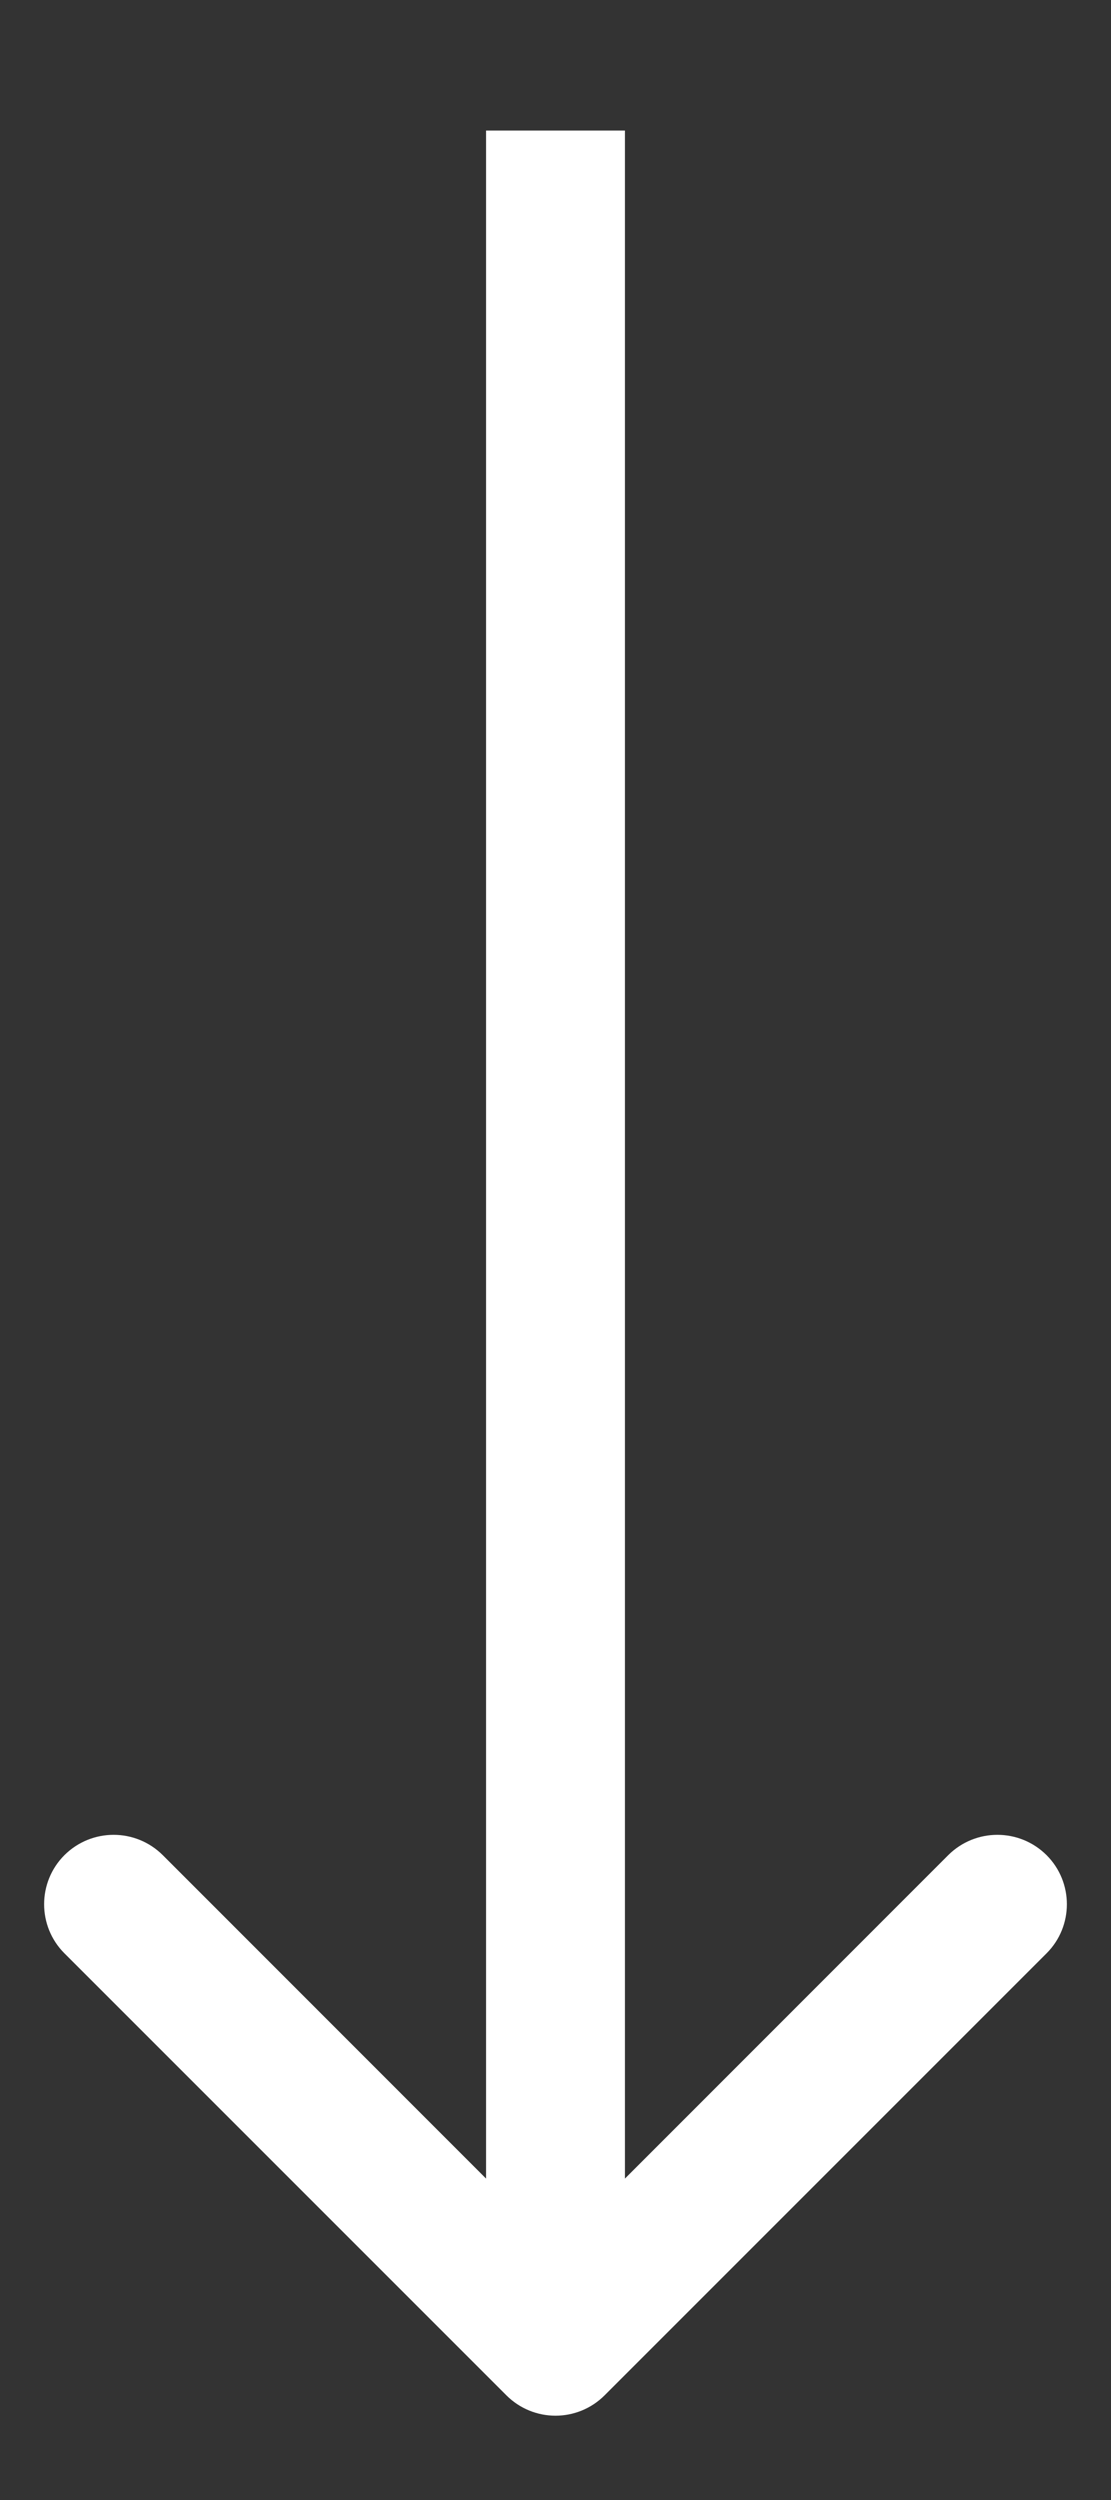 <svg width="8" height="18" viewBox="0 0 8 18" fill="none" xmlns="http://www.w3.org/2000/svg">
<rect x="0" y="0" width="8" height="18" fill="#333333" stroke="none"/>
<path d="M3.646 17.246C3.842 17.442 4.158 17.442 4.354 17.246L7.536 14.064C7.731 13.869 7.731 13.552 7.536 13.357C7.34 13.162 7.024 13.162 6.828 13.357L4 16.186L1.172 13.357C0.976 13.162 0.66 13.162 0.464 13.357C0.269 13.552 0.269 13.869 0.464 14.064L3.646 17.246ZM3.5 0.94L3.5 16.893L4.5 16.893L4.5 0.94L3.5 0.94Z" fill="white"/>
</svg>
